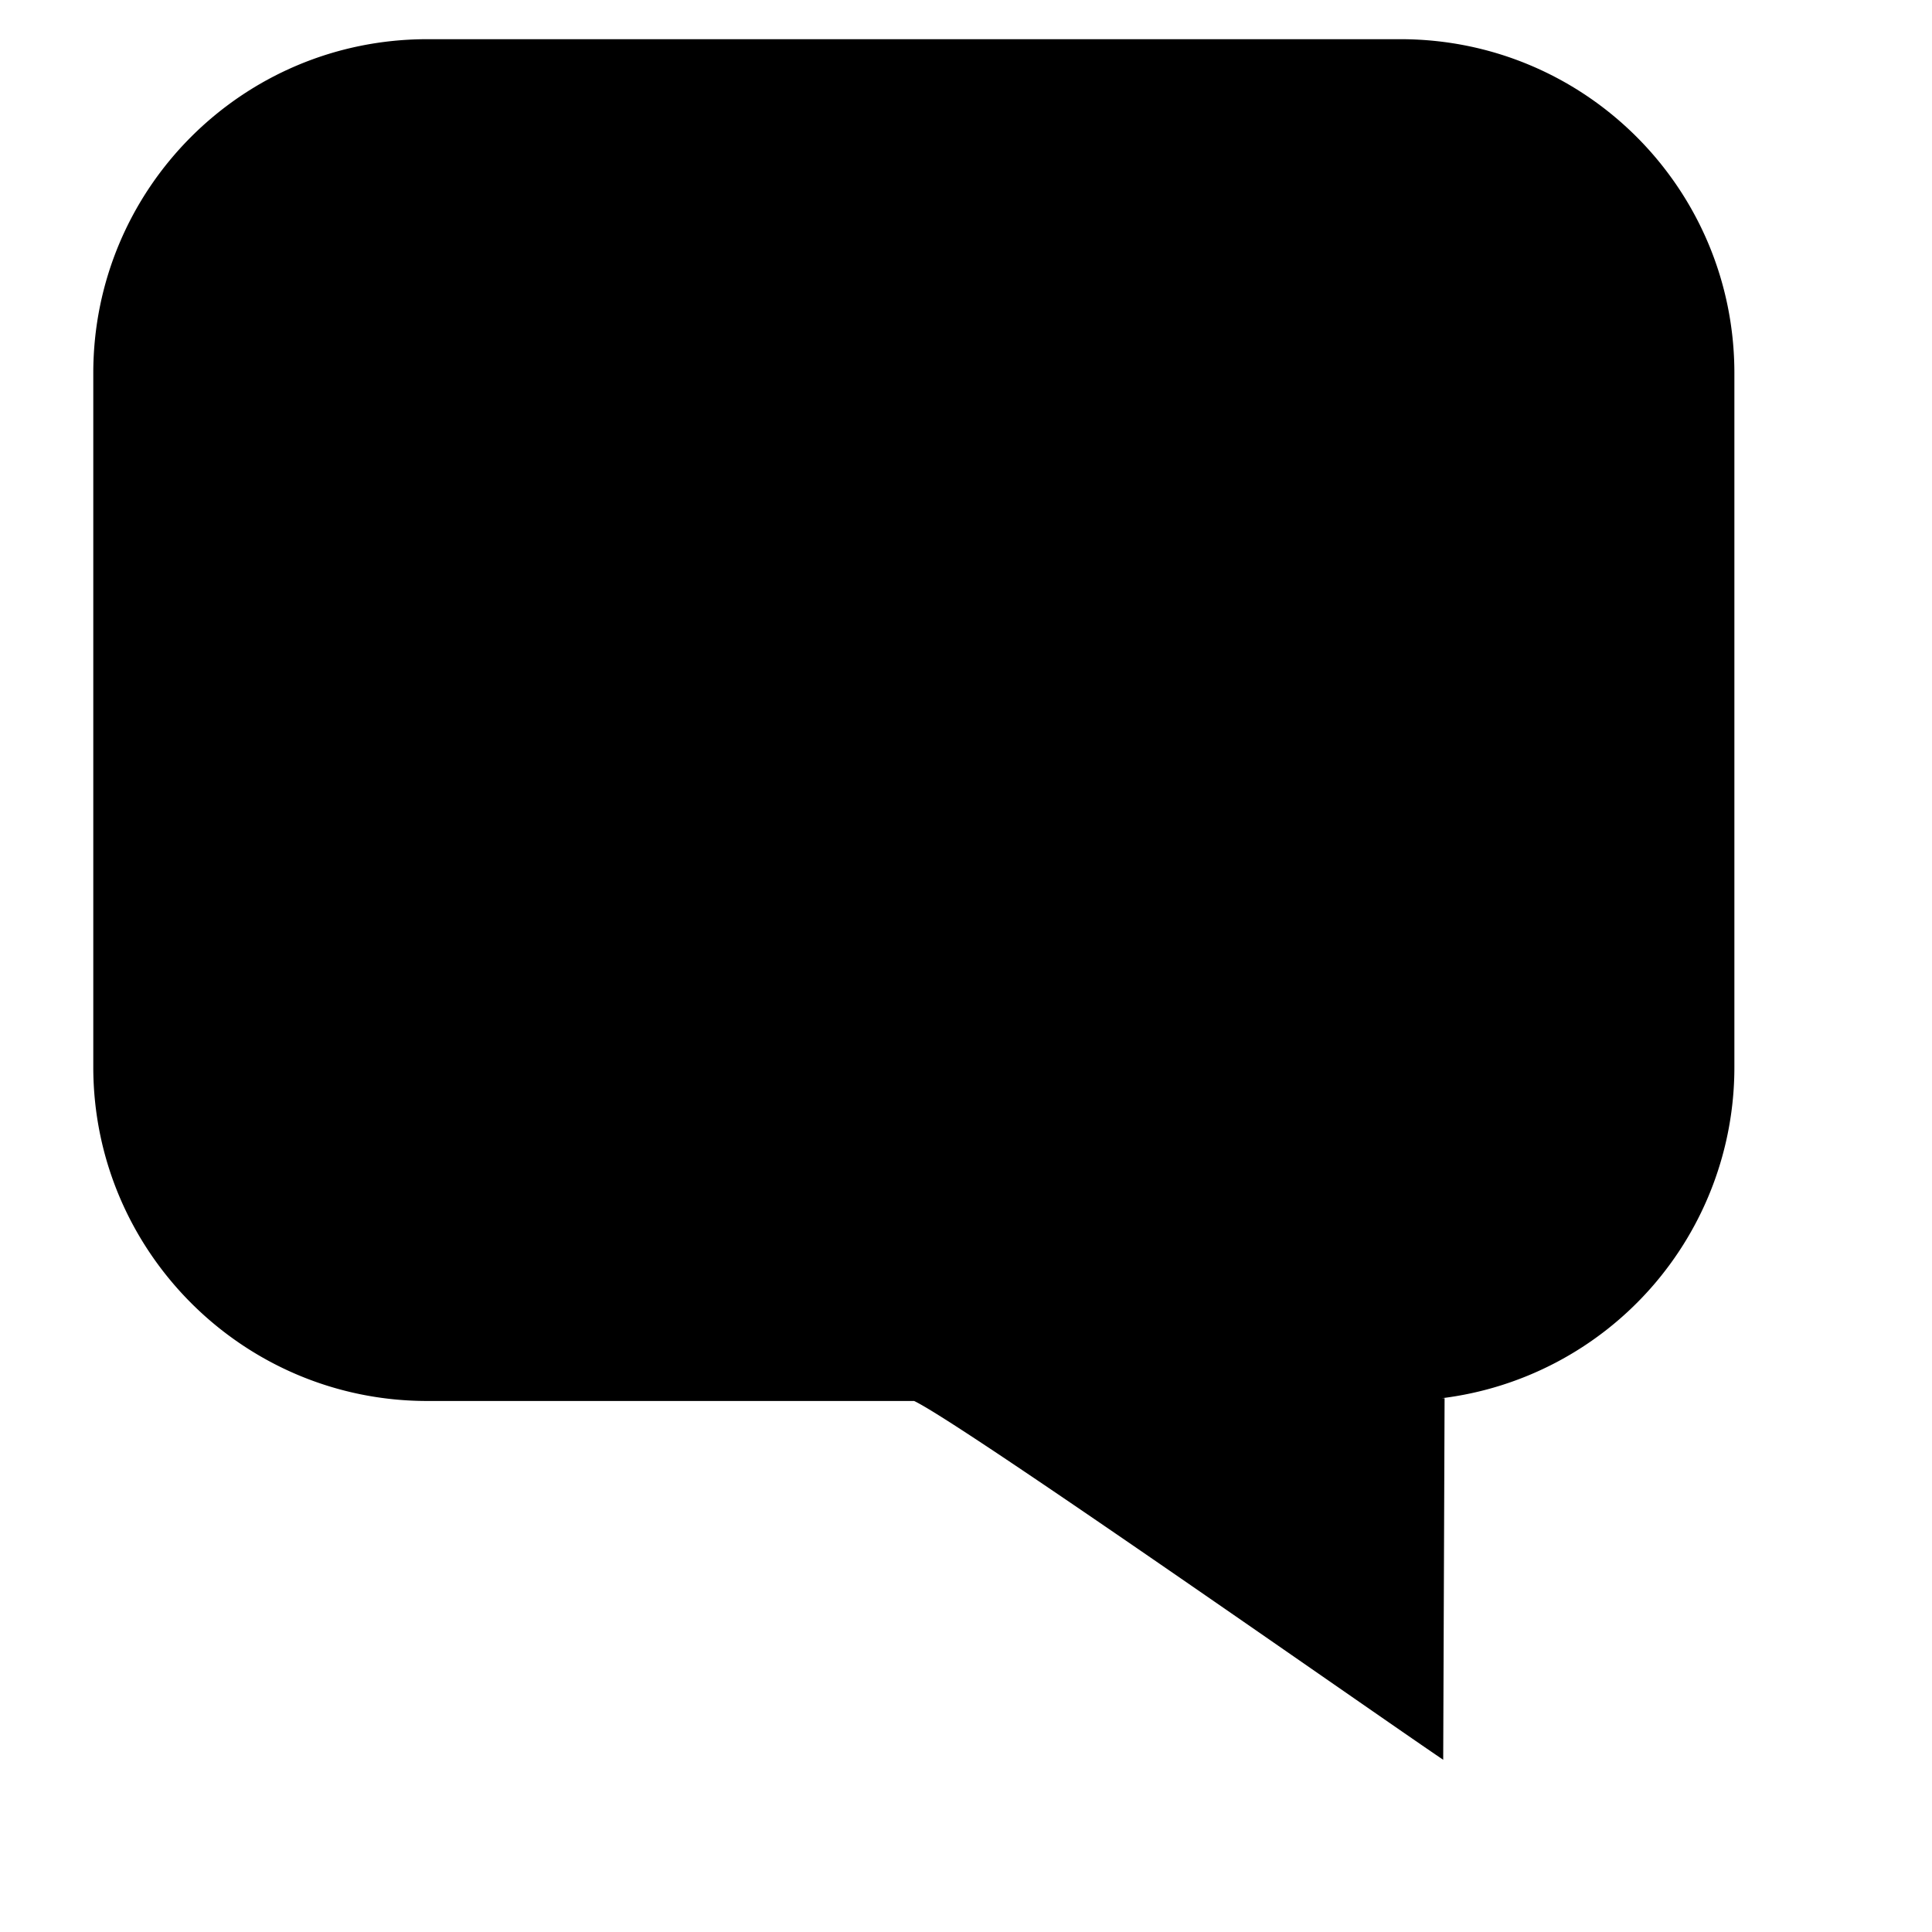 <svg xmlns="http://www.w3.org/2000/svg" viewBox="0 0 7 7"><title>path13402</title><path d="M1.547 5.076h1.765c.17.08 1.665 1.13 1.917 1.3l.005-1.31h-.01a1.208 1.208 0 0 0 1.06-1.2V1.352c0-.668-.54-1.21-1.21-1.21H1.548c-.67 0-1.21.542-1.21 1.21v2.514c0 .667.542 1.21 1.21 1.21z" fill="#000" fill-rule="evenodd"/></svg>